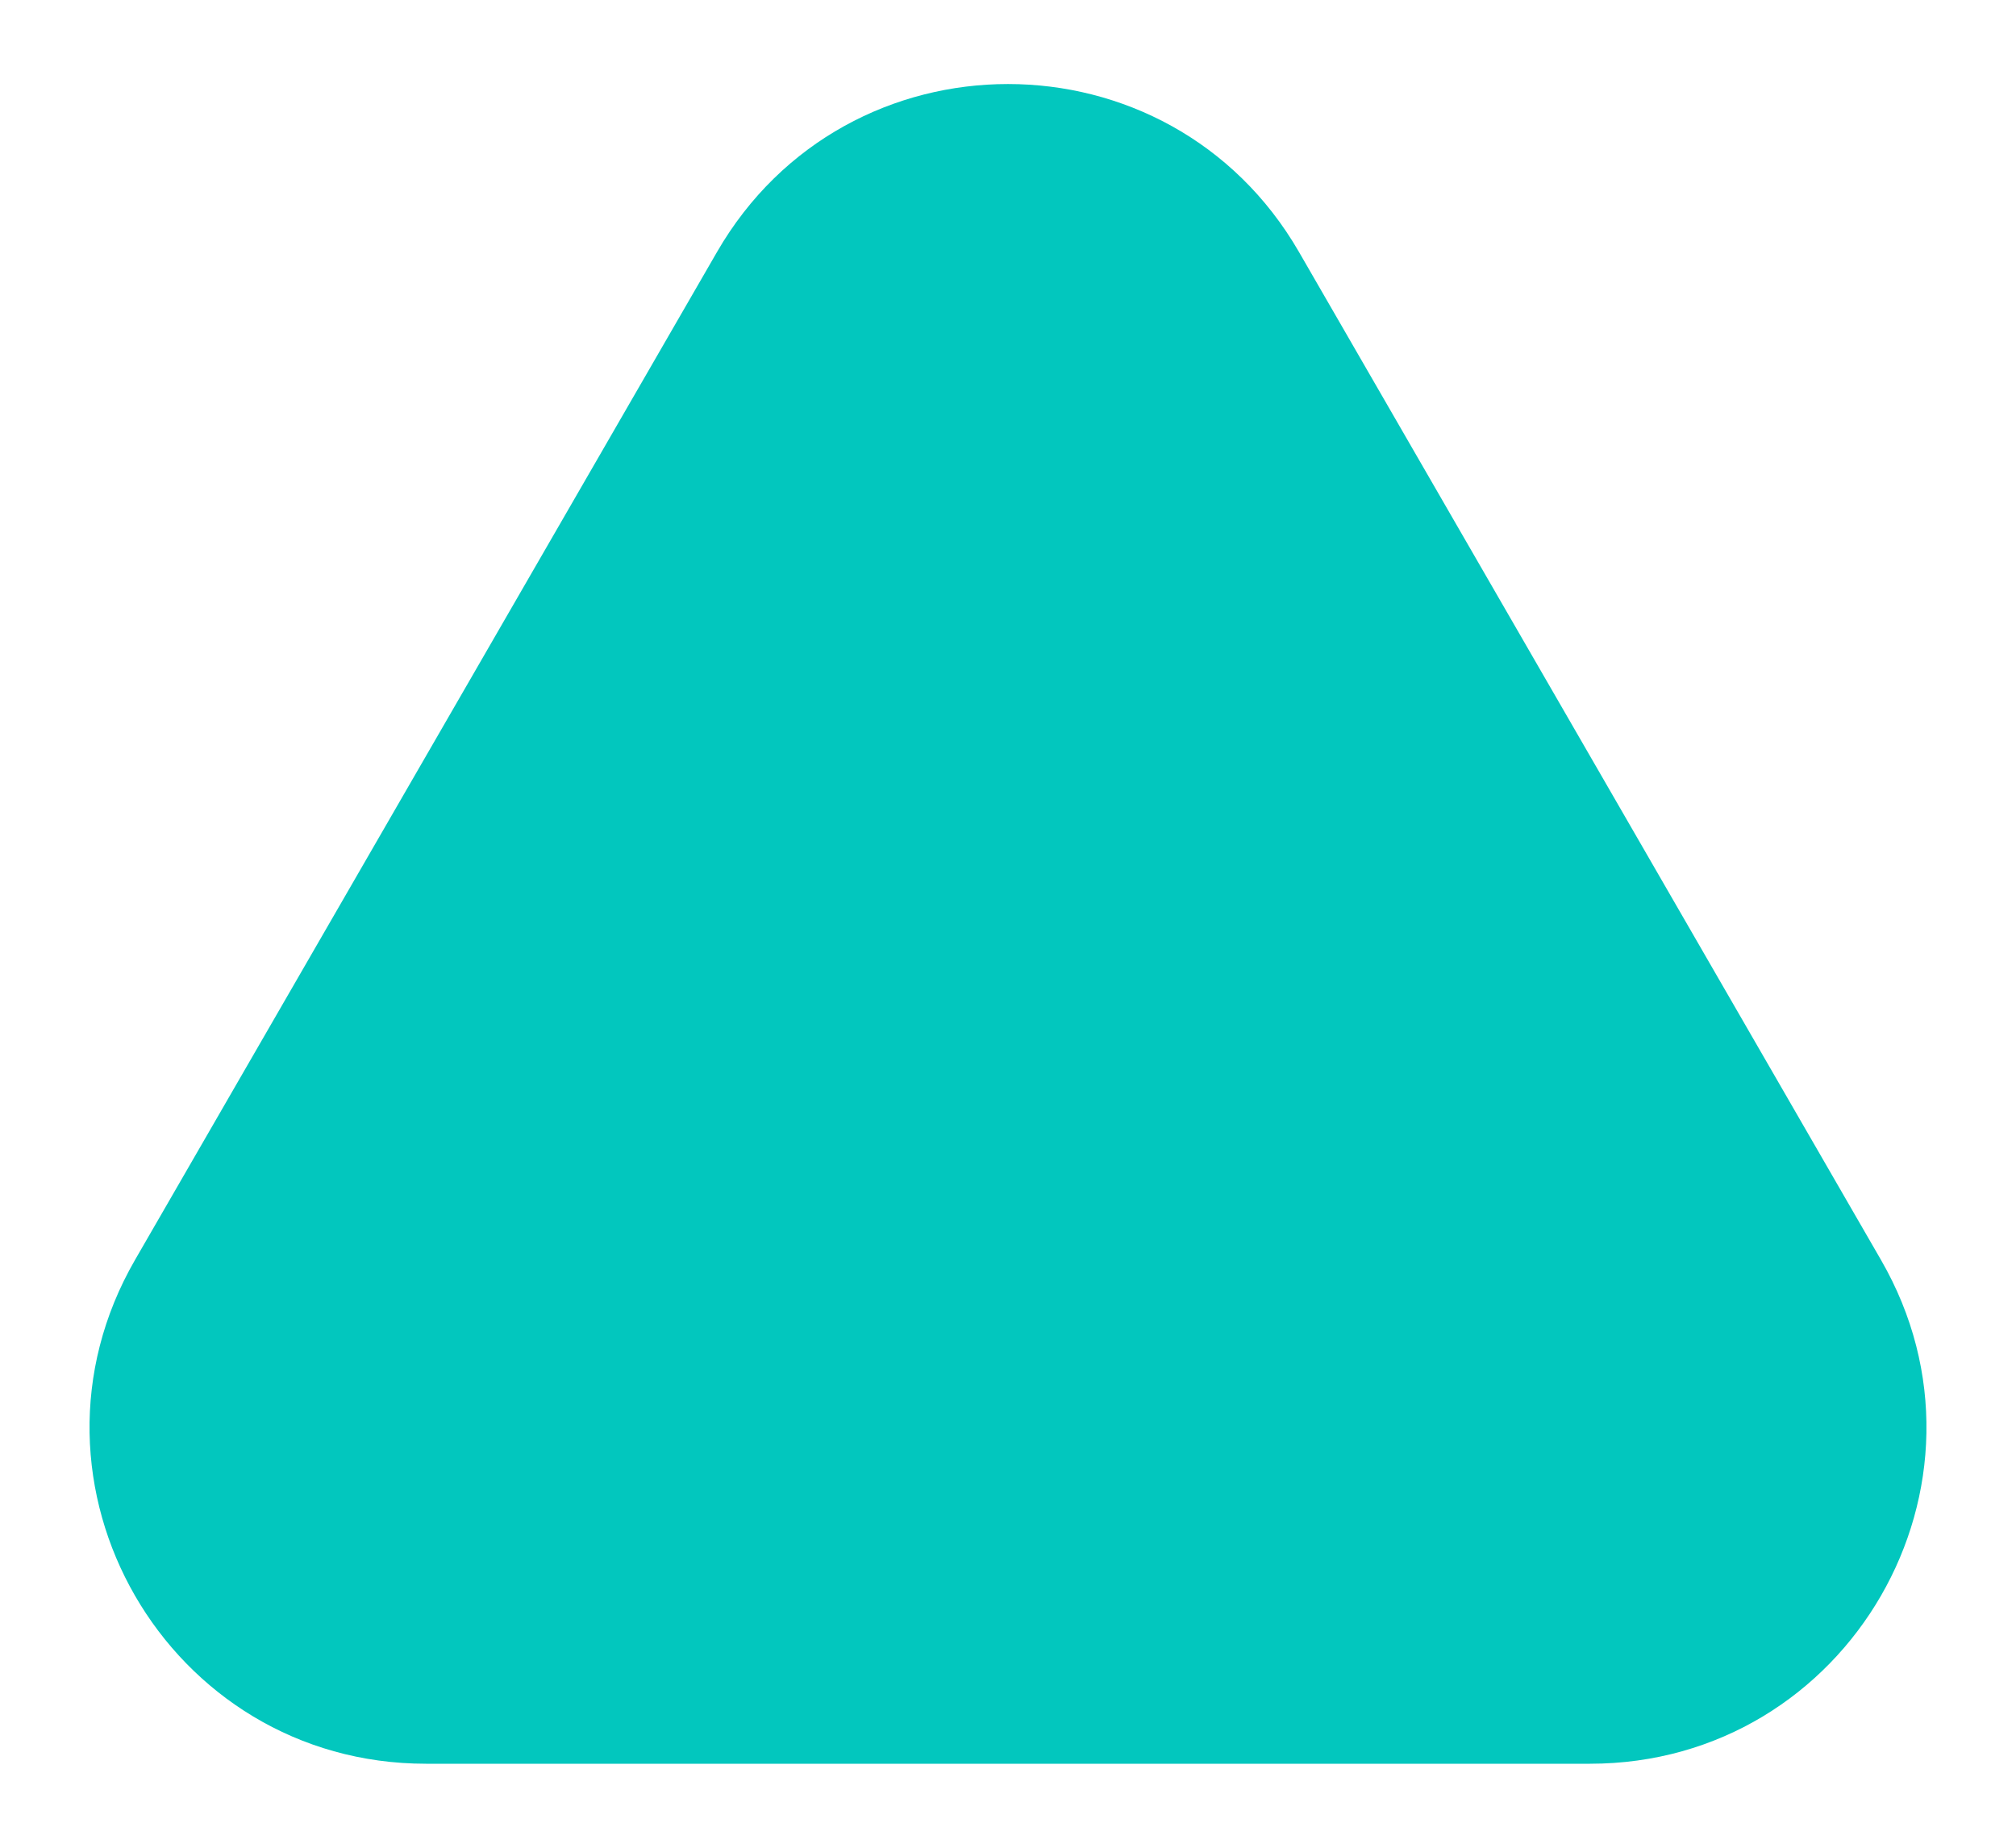 <svg width="12" height="11" viewBox="0 0 12 11" fill="none" xmlns="http://www.w3.org/2000/svg">
<path d="M4.268 1.5C5.038 0.167 6.962 0.167 7.732 1.5L11.196 7.5C11.966 8.833 11.004 10.5 9.464 10.5H2.536C0.996 10.5 0.034 8.833 0.804 7.5L4.268 1.5Z" fill="#02C7BE"/>
</svg>
